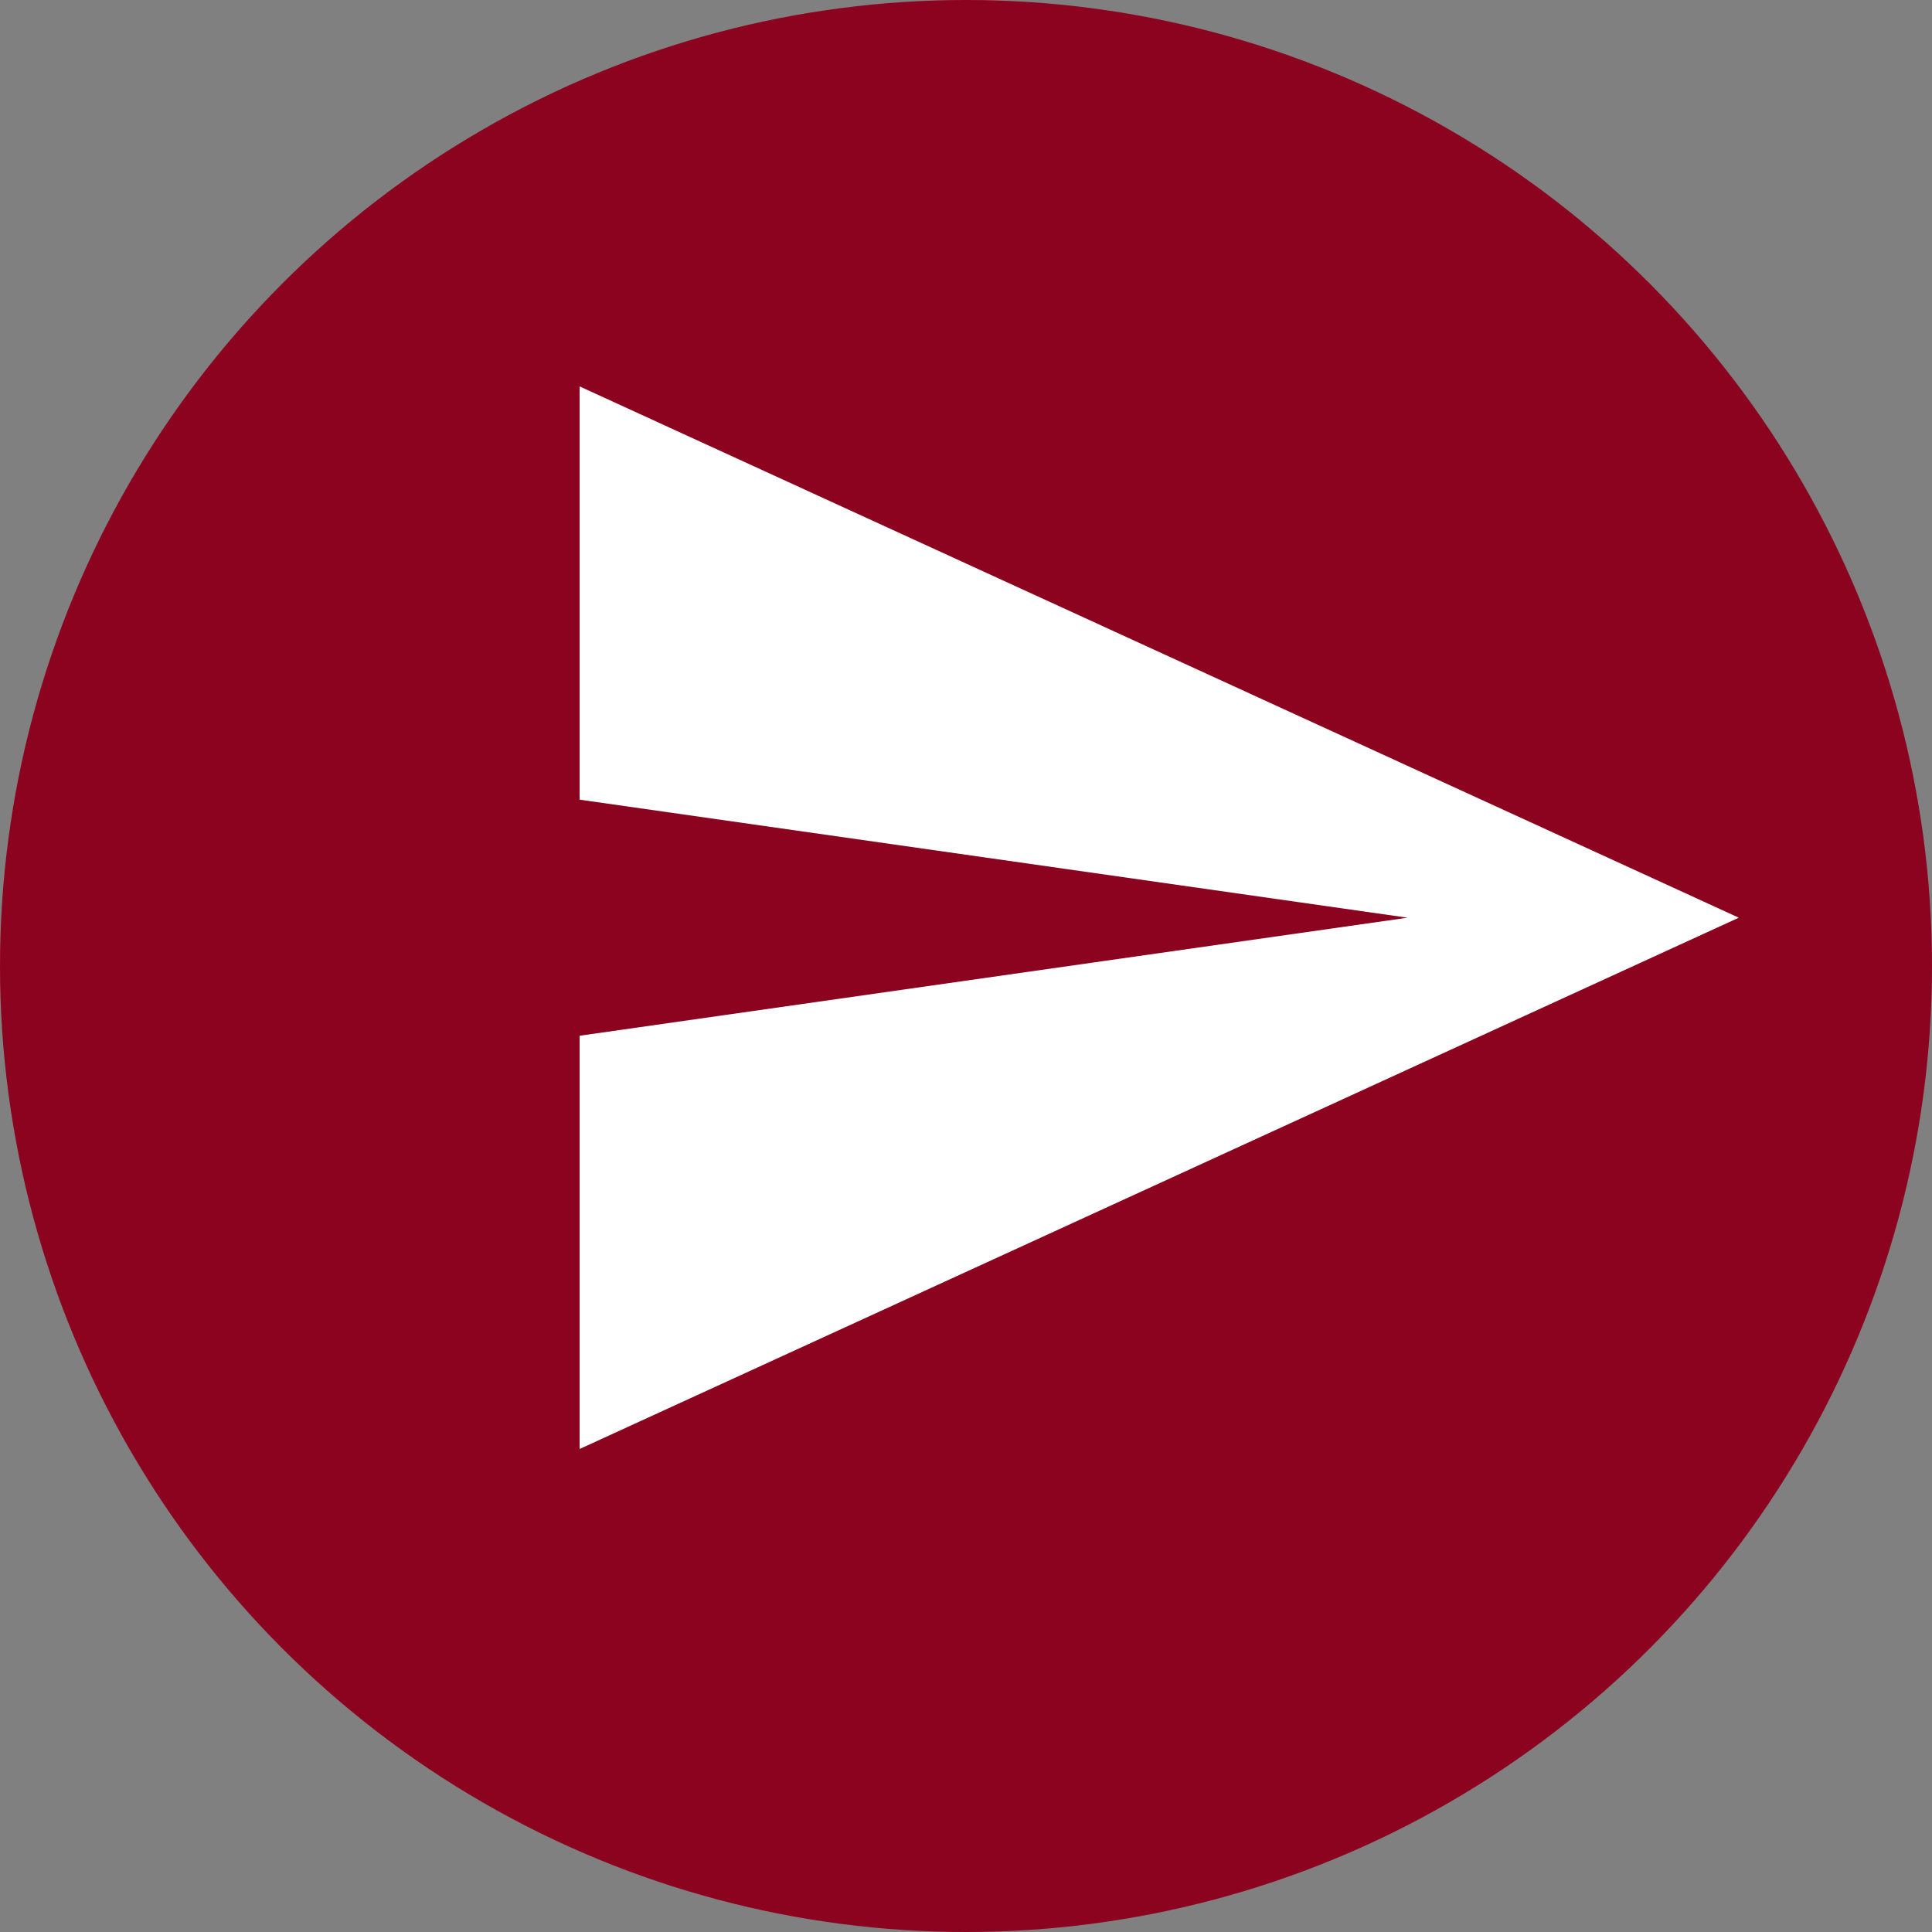 <?xml version="1.0" encoding="UTF-8"?>
<svg width="20px" height="20px" viewBox="0 0 20 20" version="1.1" xmlns="http://www.w3.org/2000/svg" xmlns:xlink="http://www.w3.org/1999/xlink">
    <rect x="0" y="0" width="20" height="20" fill="#808080" stroke="none"/>
    <!-- Generator: Sketch 48.1 (47250) - http://www.bohemiancoding.com/sketch -->
    <title>Update</title>
    <desc>Created with Sketch.</desc>
    <defs></defs>
    <g id="Desktop-Copy-15" stroke="none" stroke-width="1" fill="none" fill-rule="evenodd" transform="translate(-1118, -386)">
        <g id="Group-3" transform="translate(-30, 0)">
            <g id="row1" transform="translate(260, 272)">
                <g id="Update" transform="translate(888, 114)">
                    <circle id="Oval-2" fill="#8C031F" cx="10" cy="10" r="10"></circle>
                    <g id="send-button" transform="translate(6, 4)" fill="#FFFFFF" fill-rule="nonzero">
                        <polygon id="Shape" points="0 11 12 5.5 0 0 0 4.278 8.571 5.5 0 6.722"></polygon>
                    </g>
                </g>
            </g>
        </g>
    </g>
</svg>